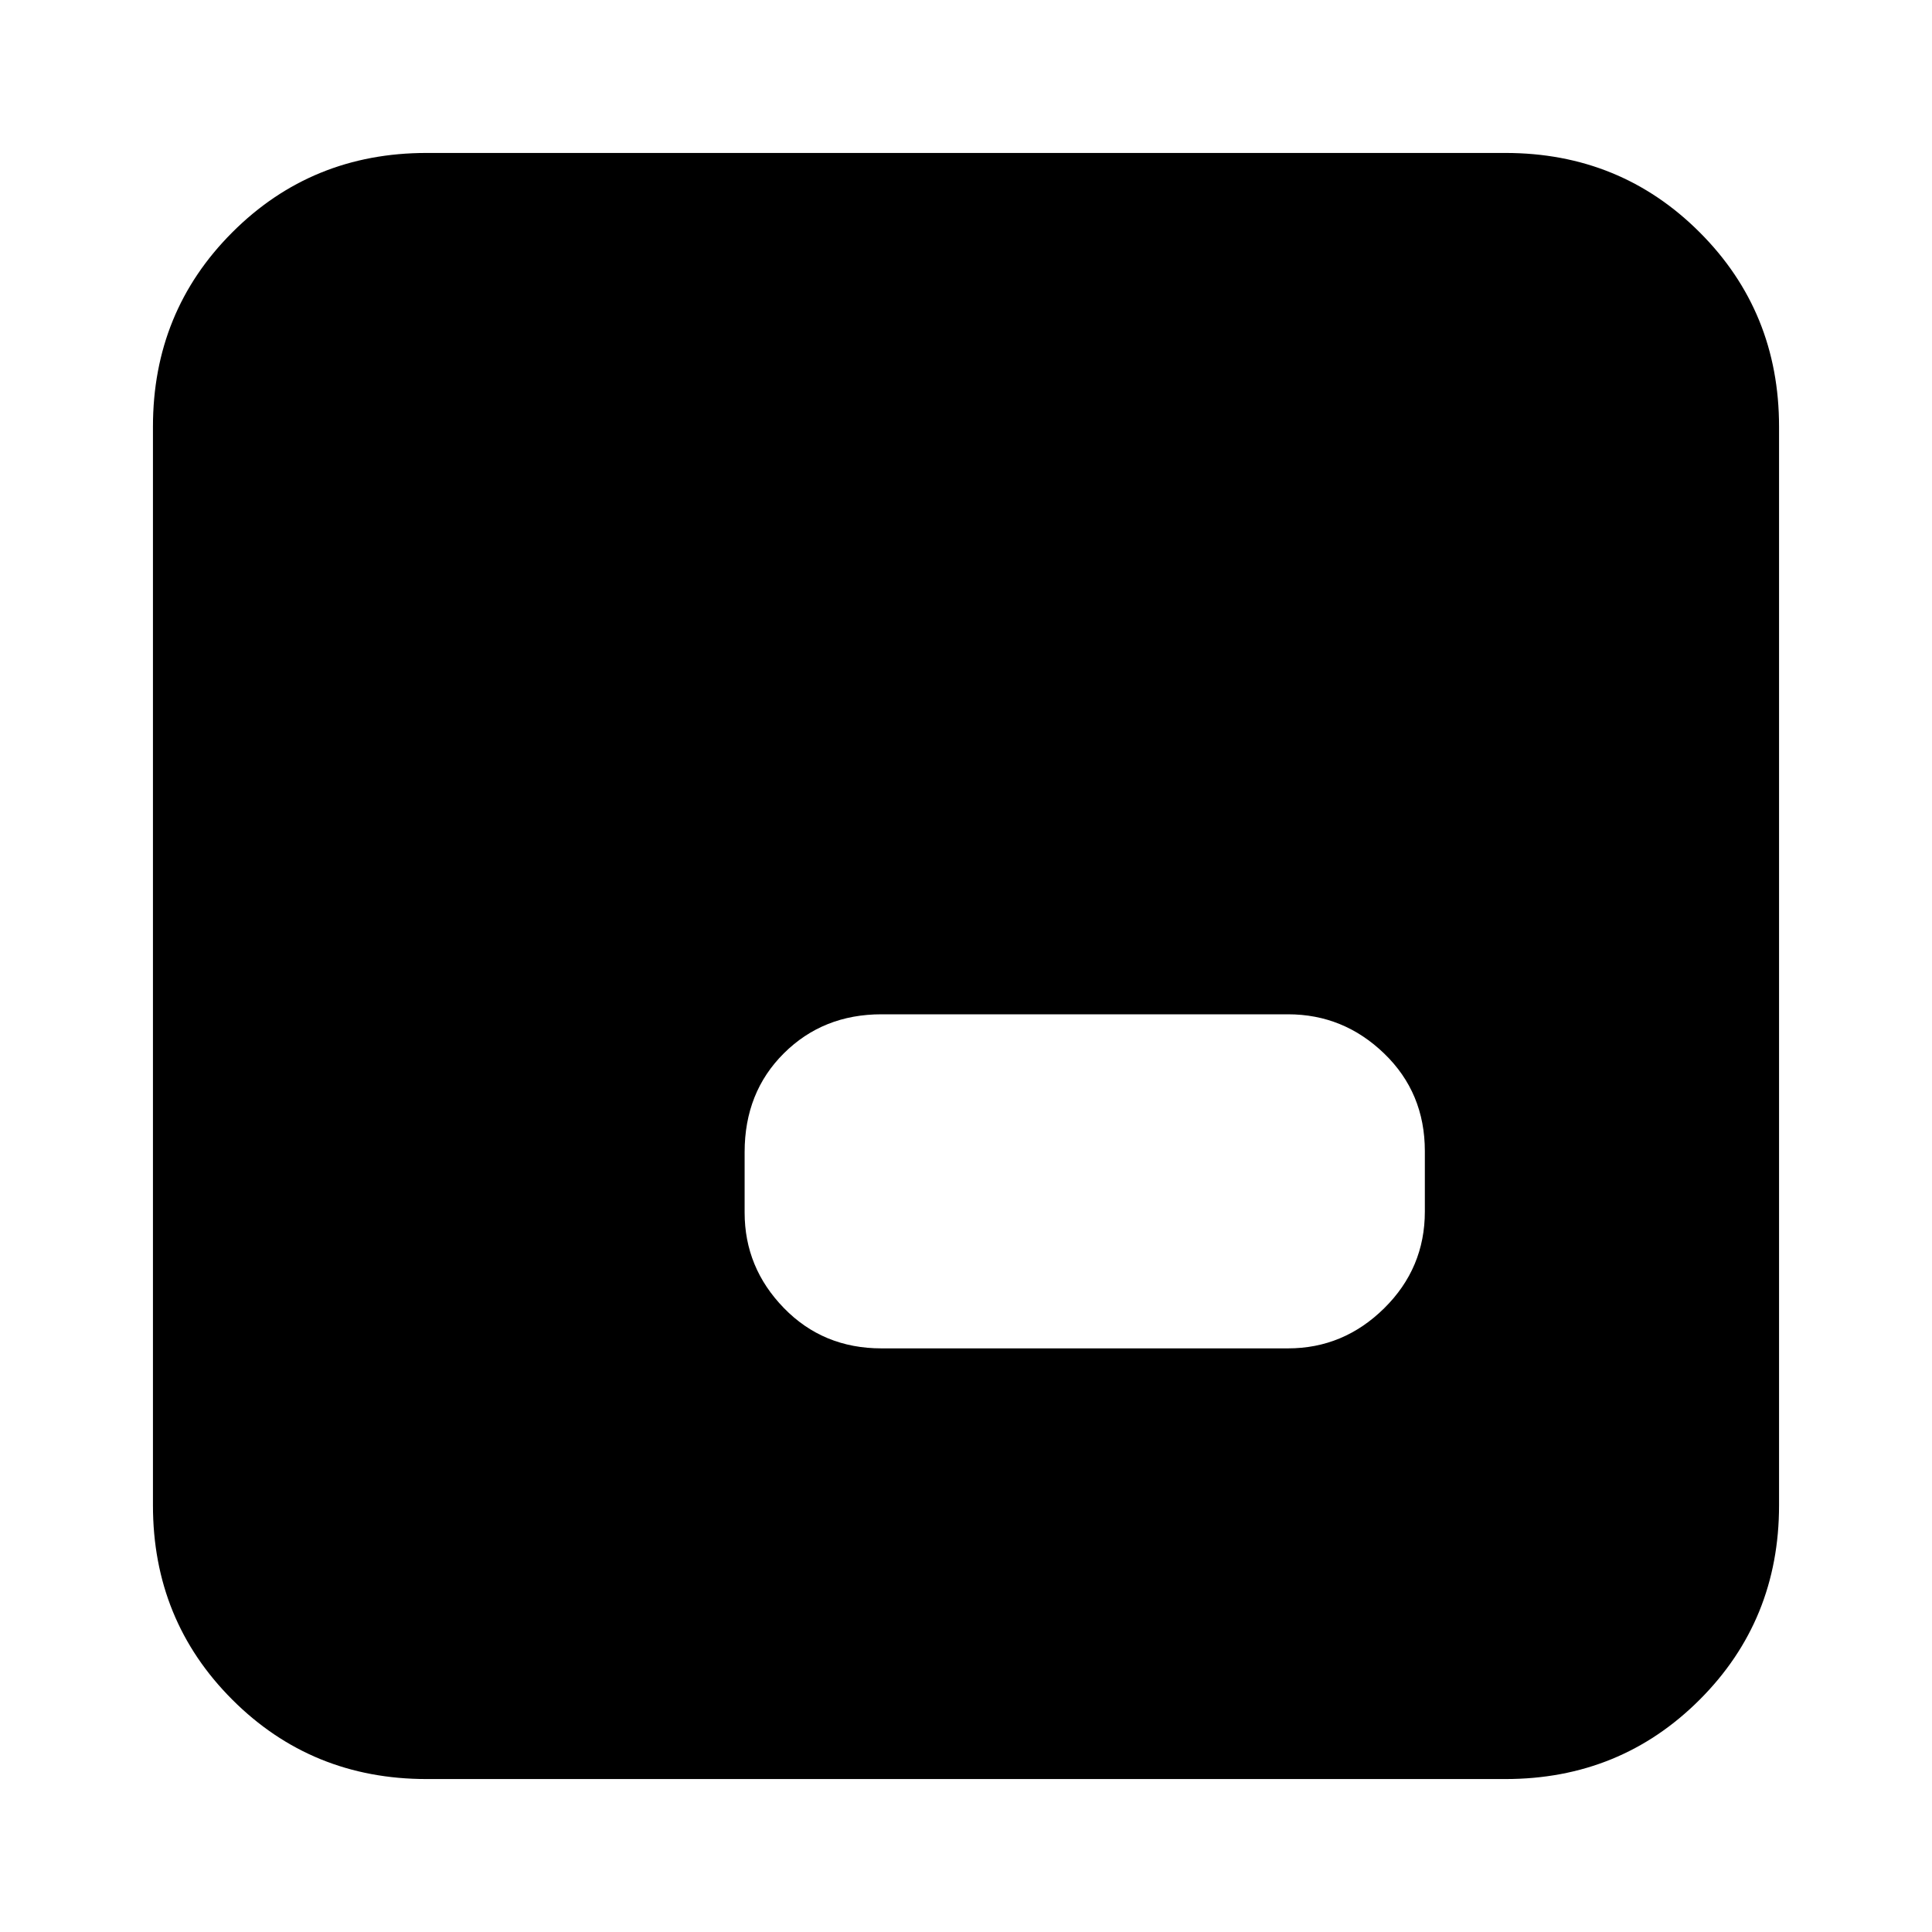 <svg xmlns="http://www.w3.org/2000/svg" height="24" viewBox="0 96 960 960" width="24"><path d="M438 766h202q27.6 0 47.8-19.938Q708 726.125 708 698v-30q0-29-20.2-48.5T640 600H438q-29 0-48.5 19.381Q370 638.763 370 668.5v30q0 27.388 19.5 47.444T438 766ZM212 980q-57.125 0-96.562-39.438Q76 901.125 76 844V308q0-57.125 39.438-96.562Q154.875 172 212 172h536q57.125 0 96.562 39.438Q884 250.875 884 308v536q0 57.125-39.438 96.562Q805.125 980 748 980H212Z"/></svg>
